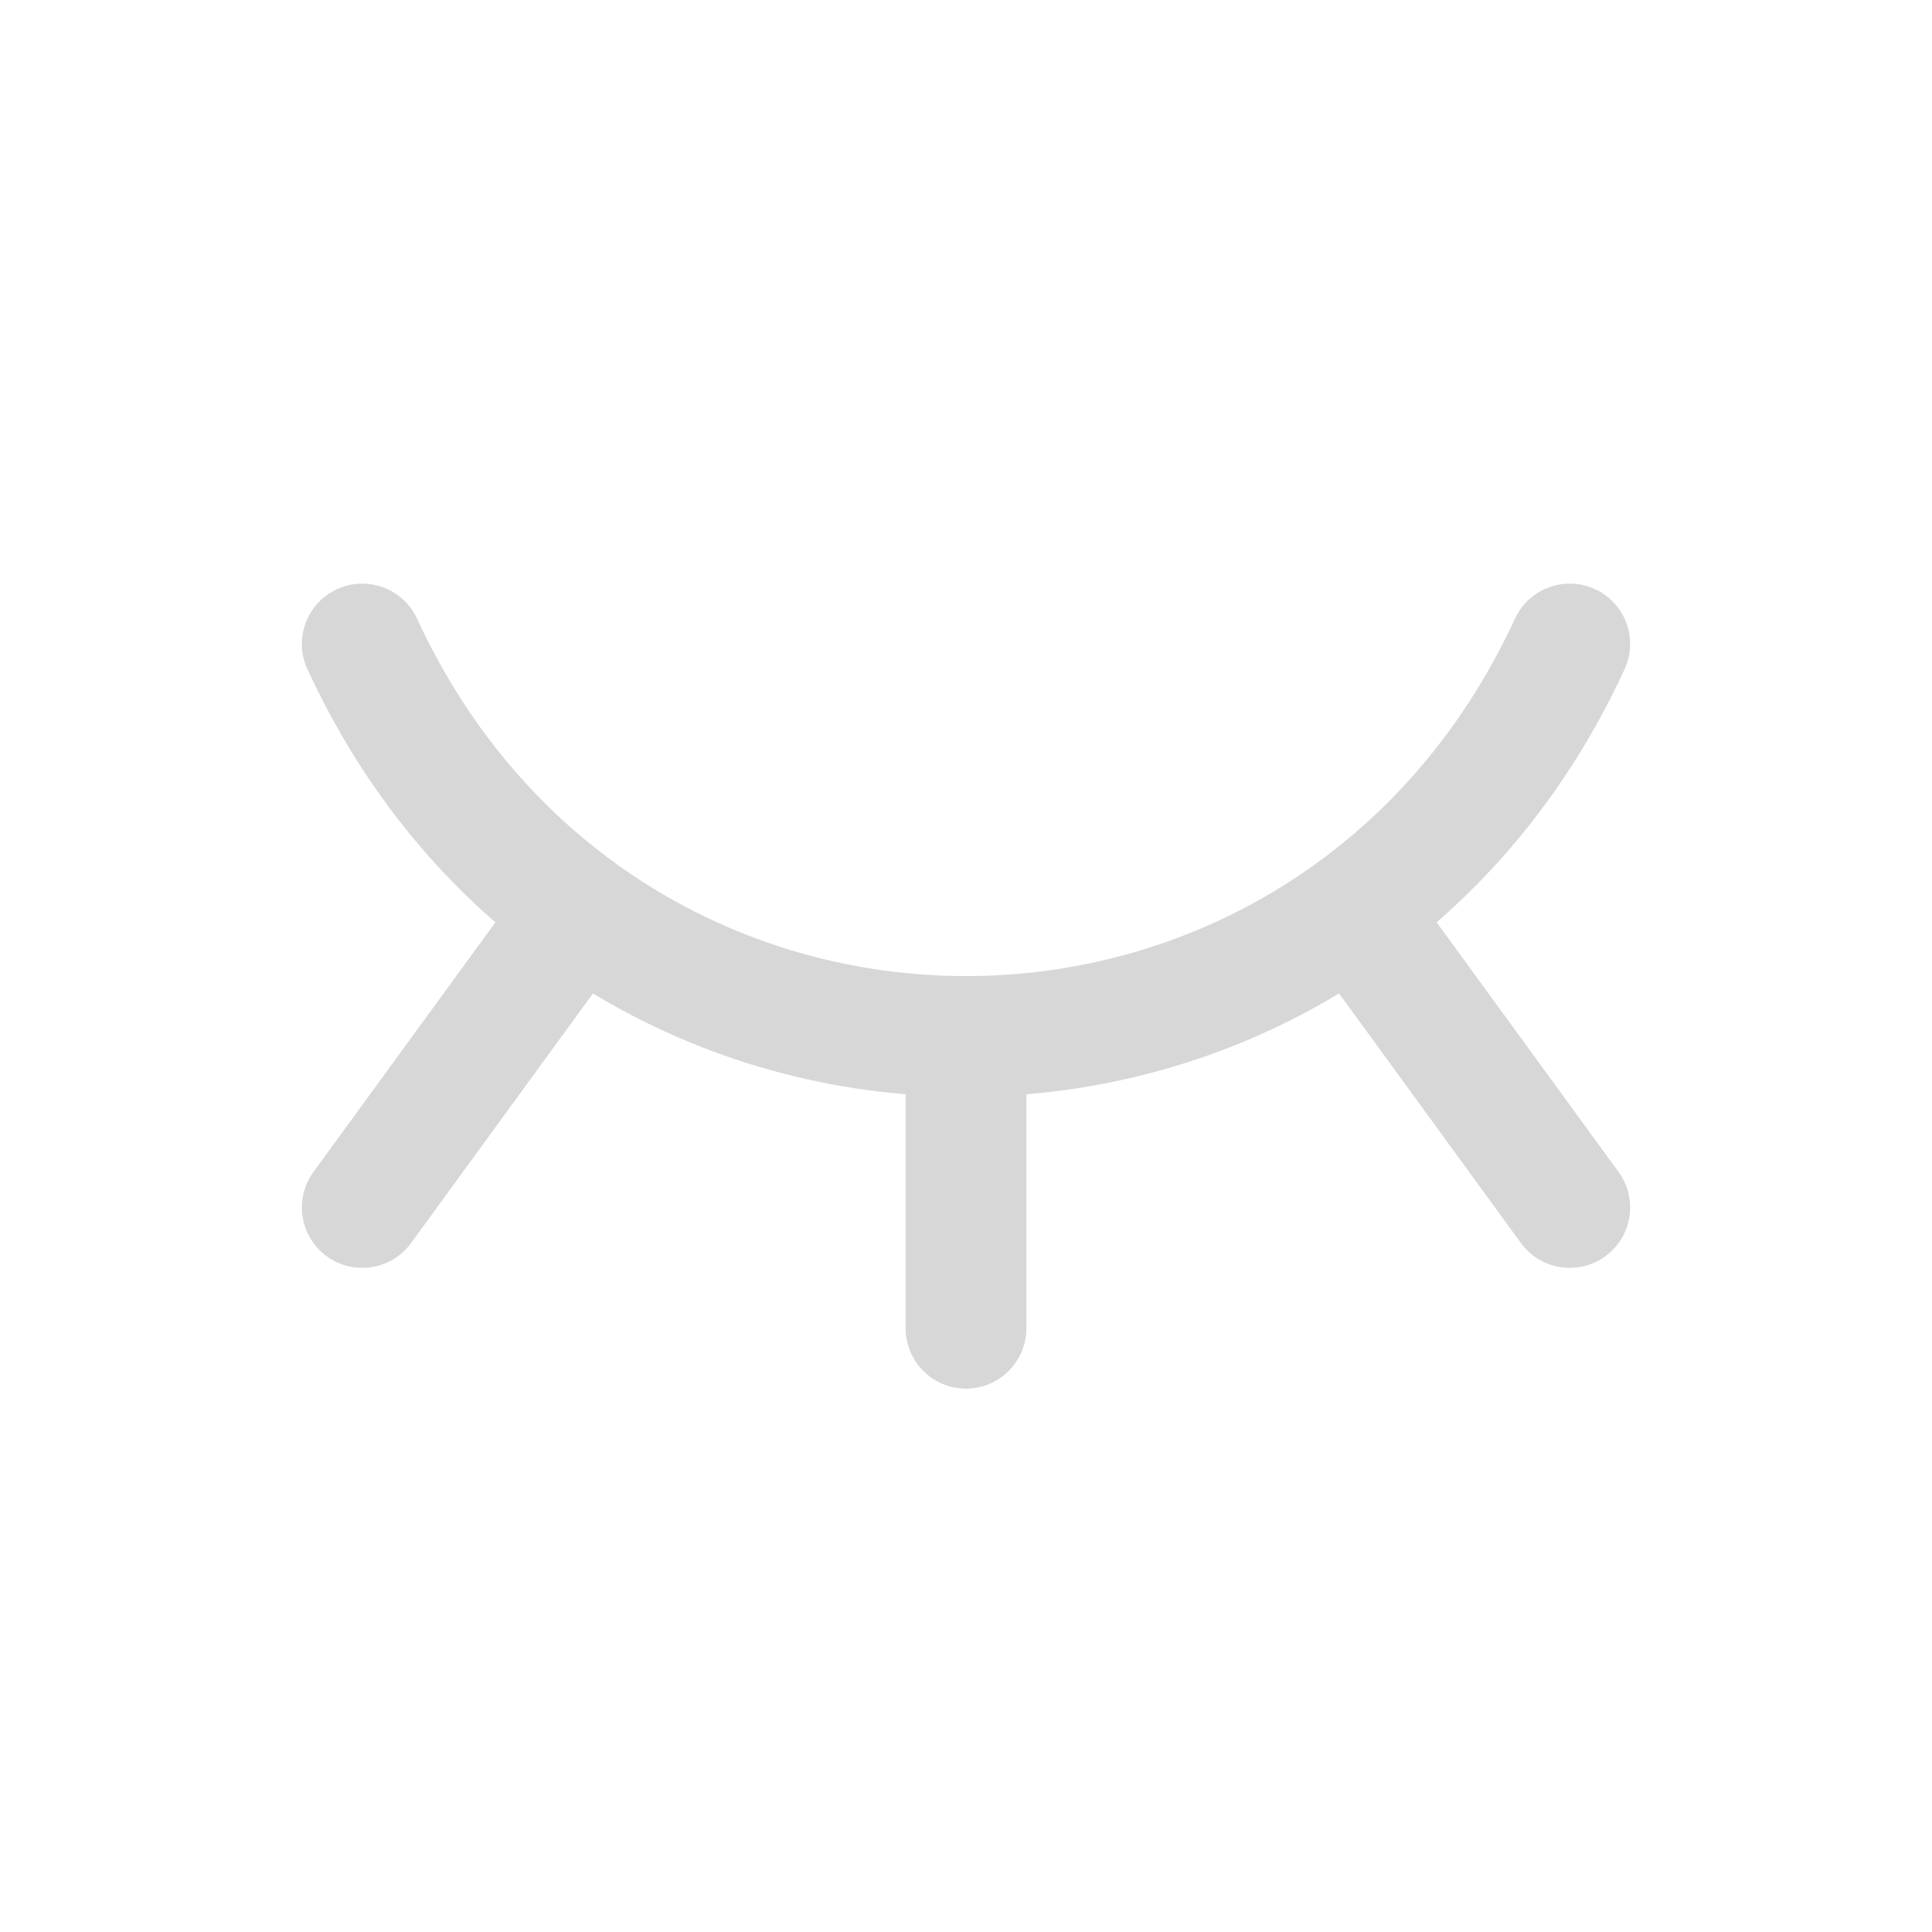<svg width="24" height="24" viewBox="0 0 24 24" fill="none" xmlns="http://www.w3.org/2000/svg">
<path fill-rule="evenodd" clip-rule="evenodd" d="M18.819 7.686C16.087 13.605 7.913 13.605 5.181 7.686C5.008 7.31 4.562 7.145 4.186 7.319C3.81 7.493 3.646 7.938 3.819 8.314C7.087 15.395 16.913 15.395 20.181 8.314C20.355 7.938 20.191 7.493 19.814 7.319C19.438 7.145 18.993 7.31 18.819 7.686Z" fill="#D8D7D7"/>
<path fill-rule="evenodd" clip-rule="evenodd" d="M19.942 15.606C20.277 15.362 20.35 14.893 20.106 14.558L17.423 10.876C17.179 10.541 16.709 10.467 16.375 10.711C16.04 10.955 15.966 11.425 16.21 11.759L18.894 15.442C19.138 15.776 19.607 15.85 19.942 15.606Z" fill="#D8D7D7"/>
<path fill-rule="evenodd" clip-rule="evenodd" d="M12 17.25C12.414 17.25 12.75 16.914 12.75 16.5V12.875C12.75 12.461 12.414 12.125 12 12.125C11.586 12.125 11.25 12.461 11.25 12.875V16.5C11.25 16.914 11.586 17.25 12 17.25Z" fill="#D8D7D7"/>
<path fill-rule="evenodd" clip-rule="evenodd" d="M4.058 15.606C4.393 15.85 4.862 15.776 5.106 15.442L7.79 11.759C8.034 11.425 7.96 10.955 7.626 10.711C7.291 10.467 6.822 10.541 6.578 10.876L3.894 14.558C3.65 14.893 3.724 15.362 4.058 15.606Z" fill="#D8D7D7"/>
</svg>

